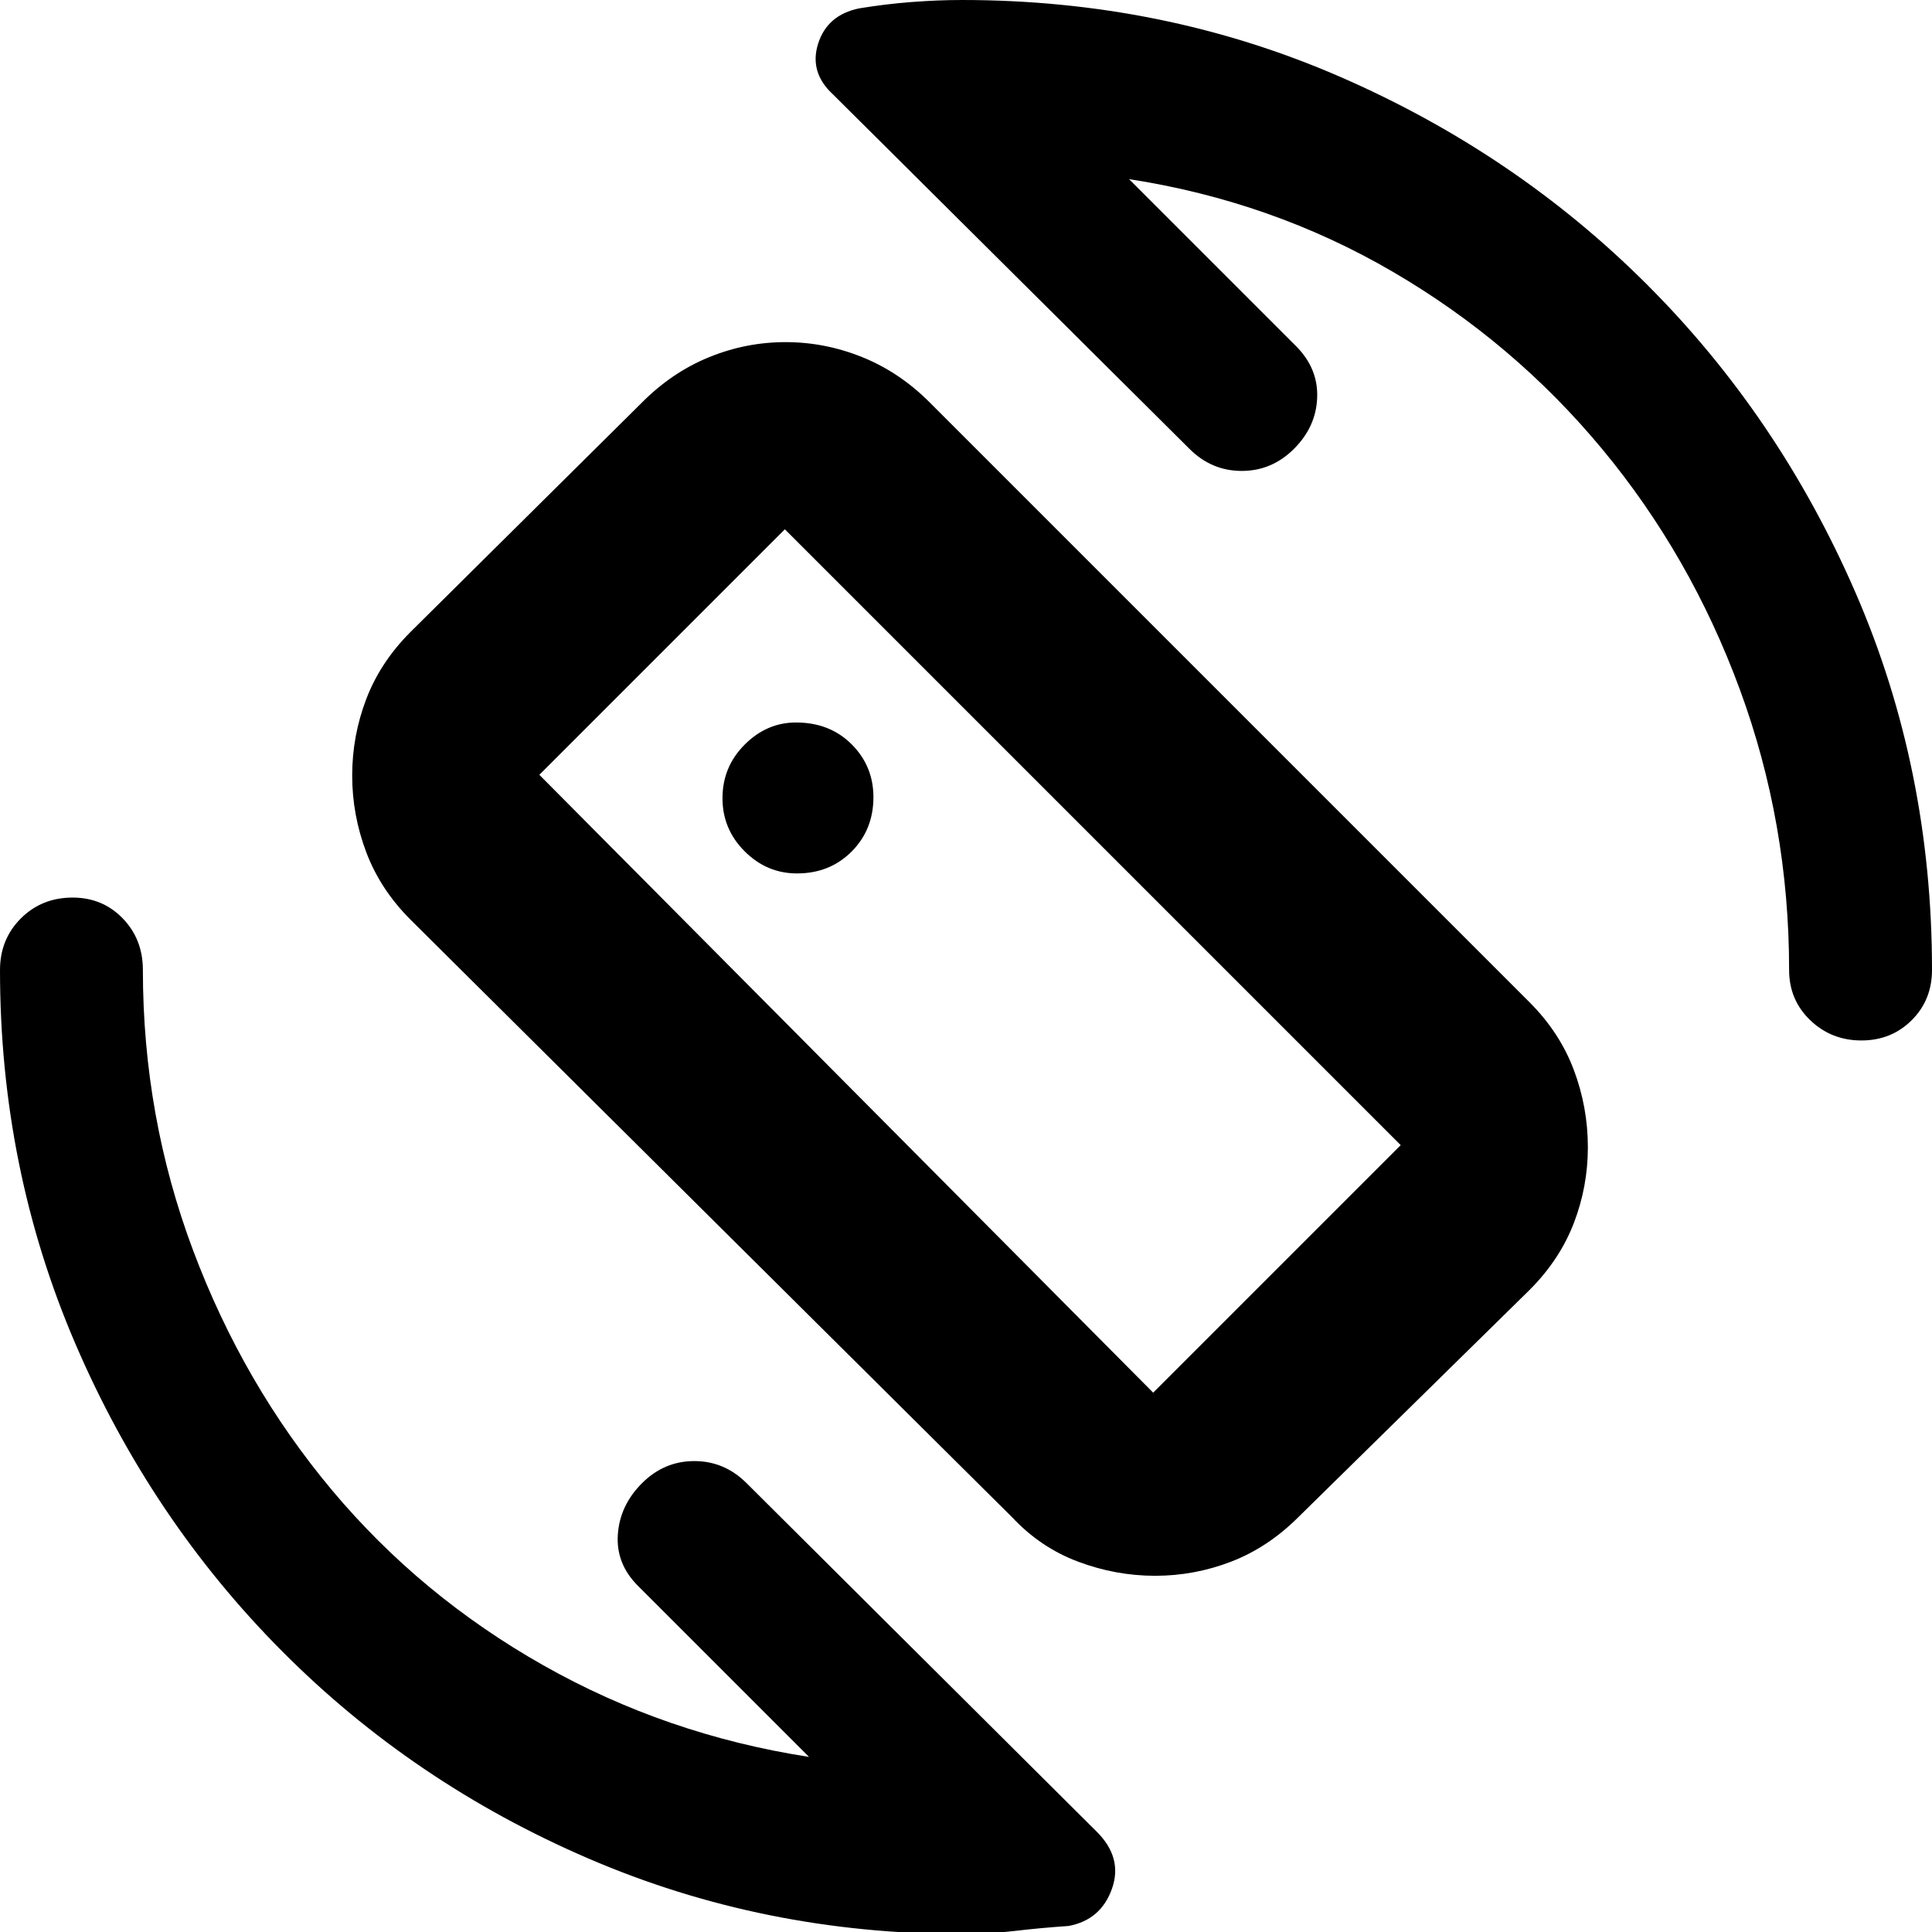 <svg xmlns="http://www.w3.org/2000/svg" height="48" viewBox="0 -960 960 960" width="48"><path d="m561-871 83 83q11 11 10.5 25.5T643-737q-11 11-26 11t-26-11L414-913q-12-11-7.48-25.3 4.53-14.29 20.4-17.54Q440-958 453-959q13-1 25-1 100 0 187.5 38t153 103.5Q884-753 922-665.5T960-478q0 14.87-10.09 24.94-10.09 10.06-25 10.06t-25.41-10.06Q889-463.13 889-478q0-72.88-24.5-139.44T796-737q-44-53-104-88t-131-46ZM402-87l-85-85q-11-11-10-25.5t12-25.5q11-11 26-11t26 11L545.01-49.79Q558-36.85 552.5-21.42 547-6 531-3q-14.44 1-27 2.5T478 1q-98.51 0-185.58-37.5-87.07-37.5-152.24-103Q75-205 37.5-292.18T0-478q0-15.3 10.37-25.65Q20.74-514 36.07-514q14.9 0 24.92 10.35Q71-493.3 71-478q0 72.88 25 139.44t69 119.06q44 52.5 105 87T402-87Zm101-119L204-503q-15-15-22-33.51-7-18.51-7-38.16 0-19.65 7-37.99Q189-631 204-646l115-114q14.93-15 33.29-22.5t38.04-7.5q19.67 0 38.21 7.5Q447.07-775 462-760l298 298q15 15 22 33.58t7 38.49q0 19.56-7 37.74Q775-334 760-319L645-206q-15.1 15-33.32 22-18.21 7-37.72 7-19.52 0-38.21-7-18.7-7-32.75-22Zm70-62 123-123-306-306-122 122 305 307Zm-91-215Zm-86-43q16.33 0 27.17-10.87Q434-547.74 434-563.91q0-15.42-10.83-26.26Q412.33-601 395.52-601 381-601 370-589.98q-11 11.03-11 26.6Q359-548 370-537q11 11 26 11Z"/></svg>